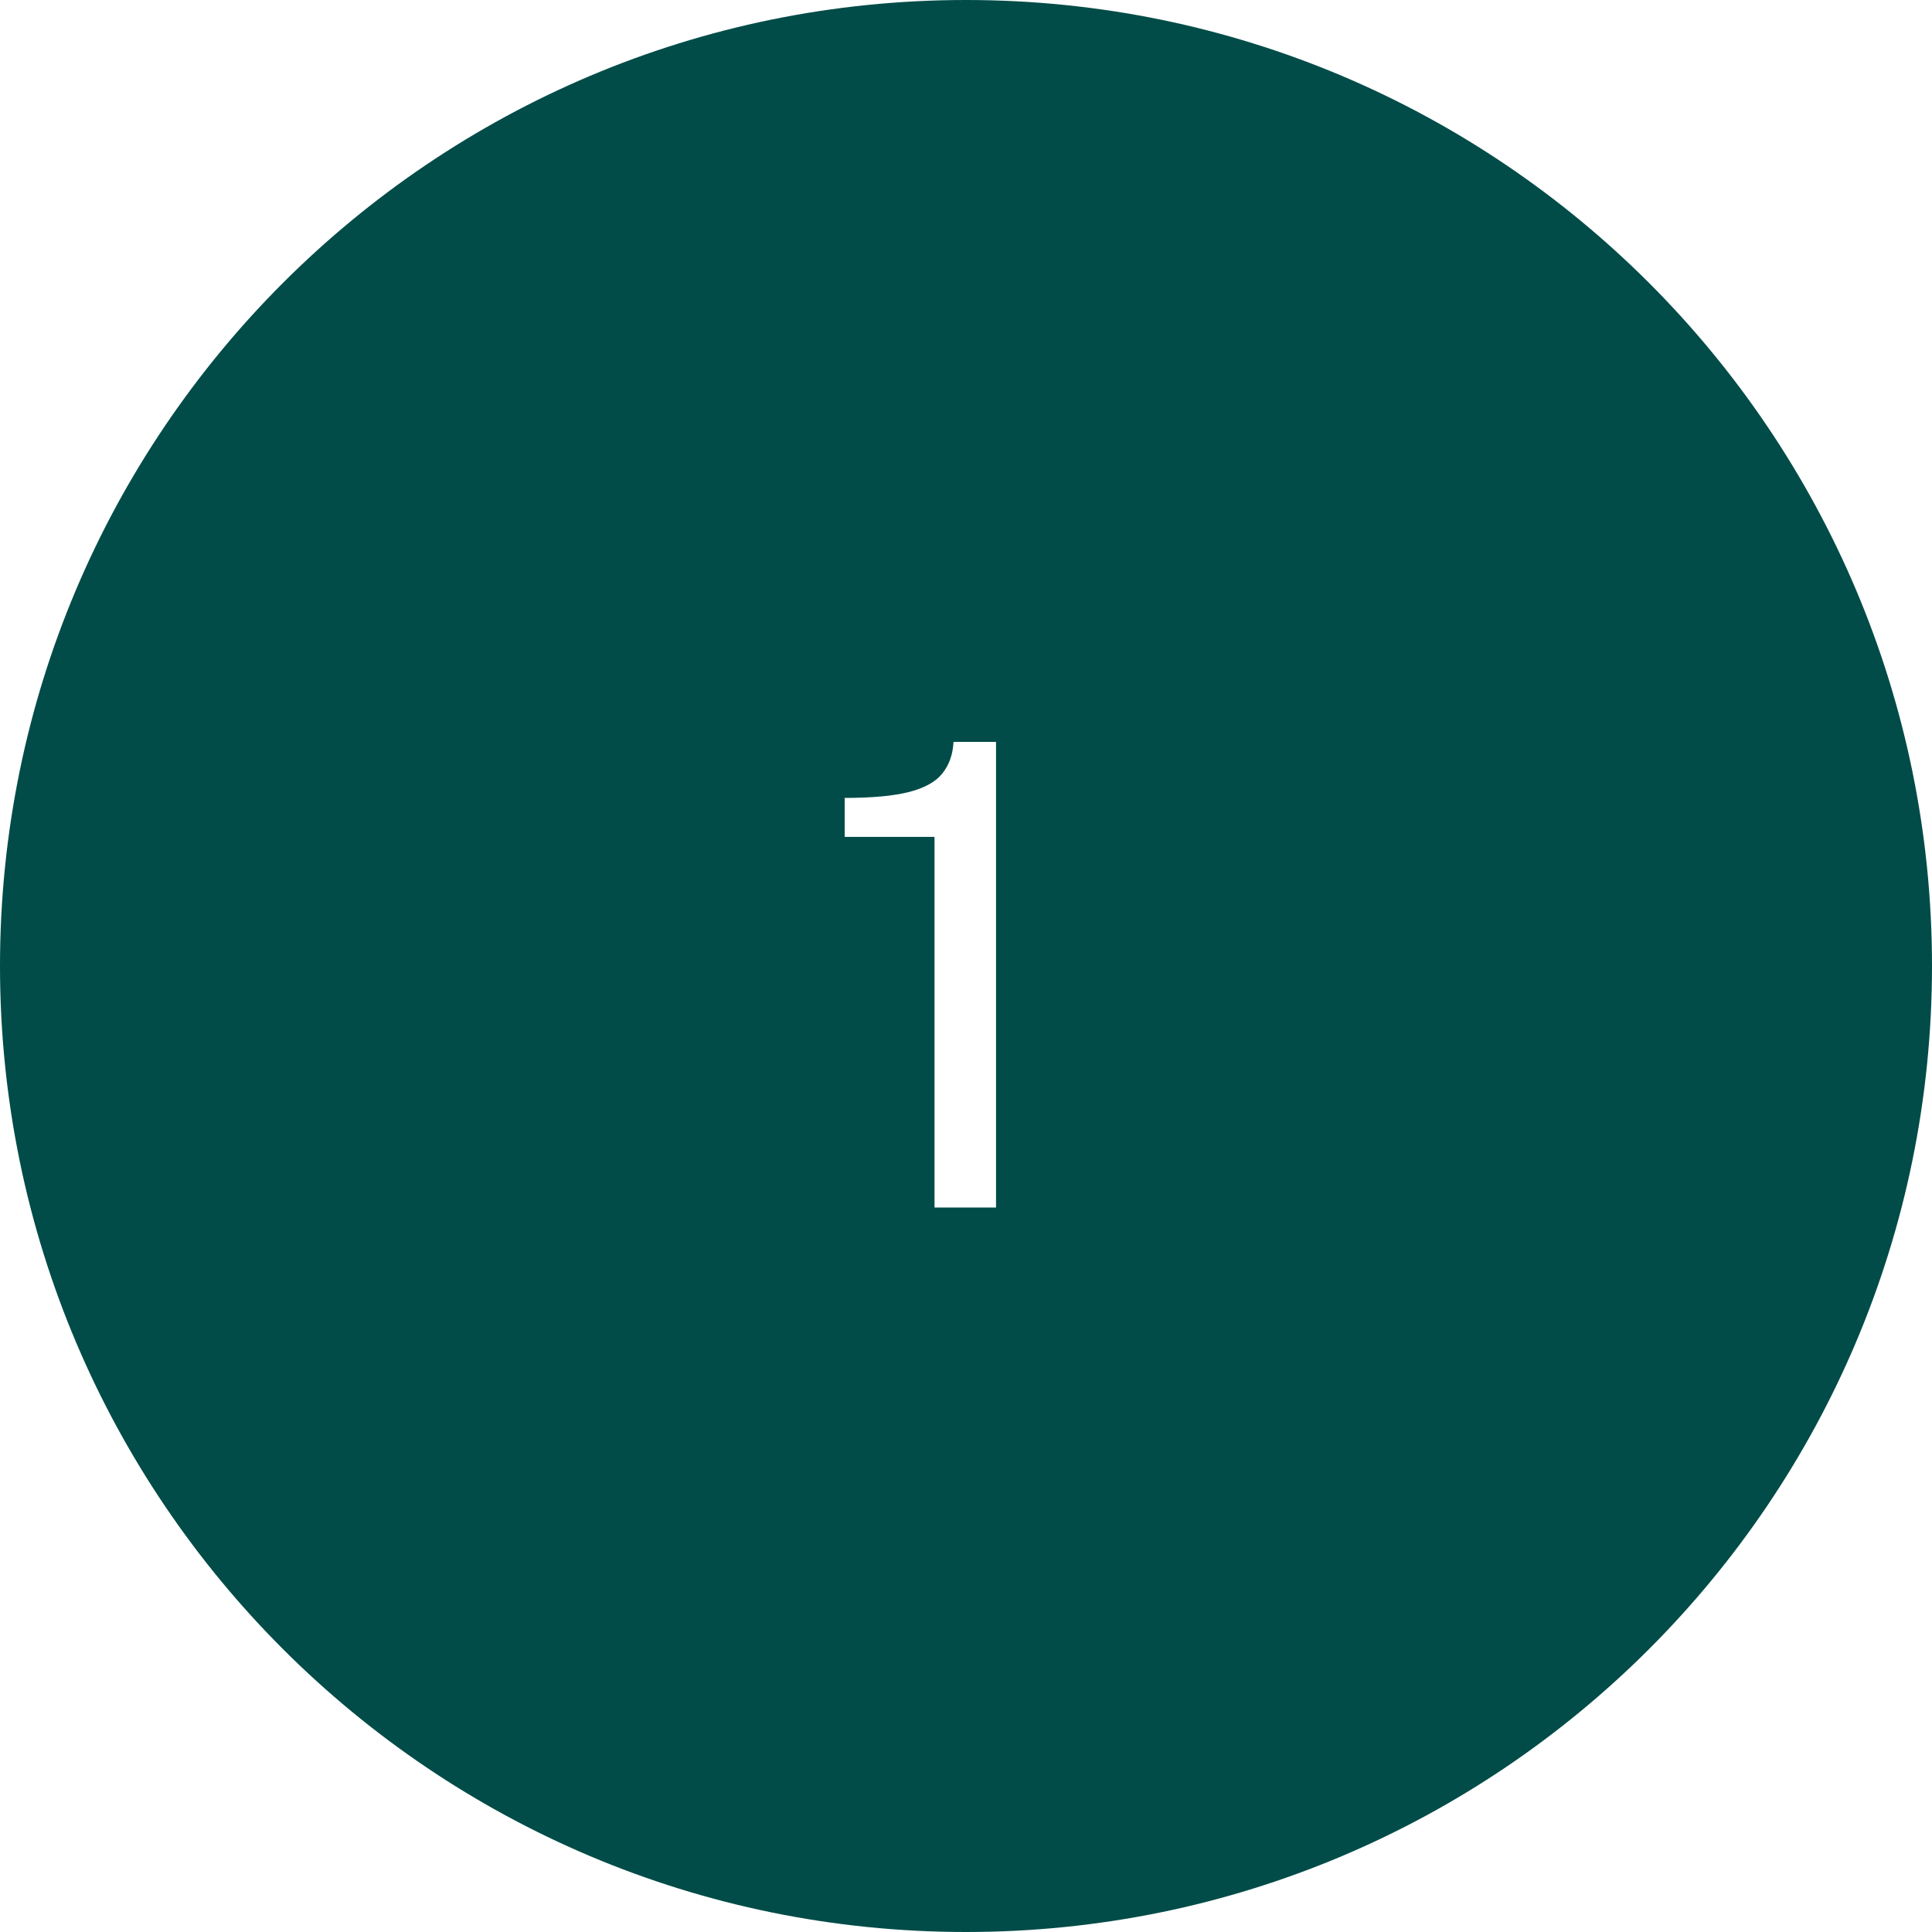 <svg width="48" height="48" viewBox="0 0 48 48" fill="none" xmlns="http://www.w3.org/2000/svg">
<rect width="48" height="48" fill="#F5F5F5"/>
<g clip-path="url(#clip0_0_1)">
<rect width="1280" height="5845" transform="translate(-305 -1067)" fill="white"/>
<path d="M0 24C0 10.745 10.745 0 24 0C37.255 0 48 10.745 48 24C48 37.255 37.255 48 24 48C10.745 48 0 37.255 0 24Z" fill="#014C48"/>
<path d="M23.218 30V20.792H20.986V19.824C21.68 19.824 22.218 19.773 22.602 19.672C22.986 19.571 23.258 19.416 23.418 19.208C23.584 19 23.674 18.741 23.69 18.432H24.746V30H23.218Z" fill="white"/>
</g>
<defs>
<clipPath id="clip0_0_1">
<rect width="1280" height="5845" fill="white" transform="translate(-305 -1067)"/>
</clipPath>
</defs>
</svg>
